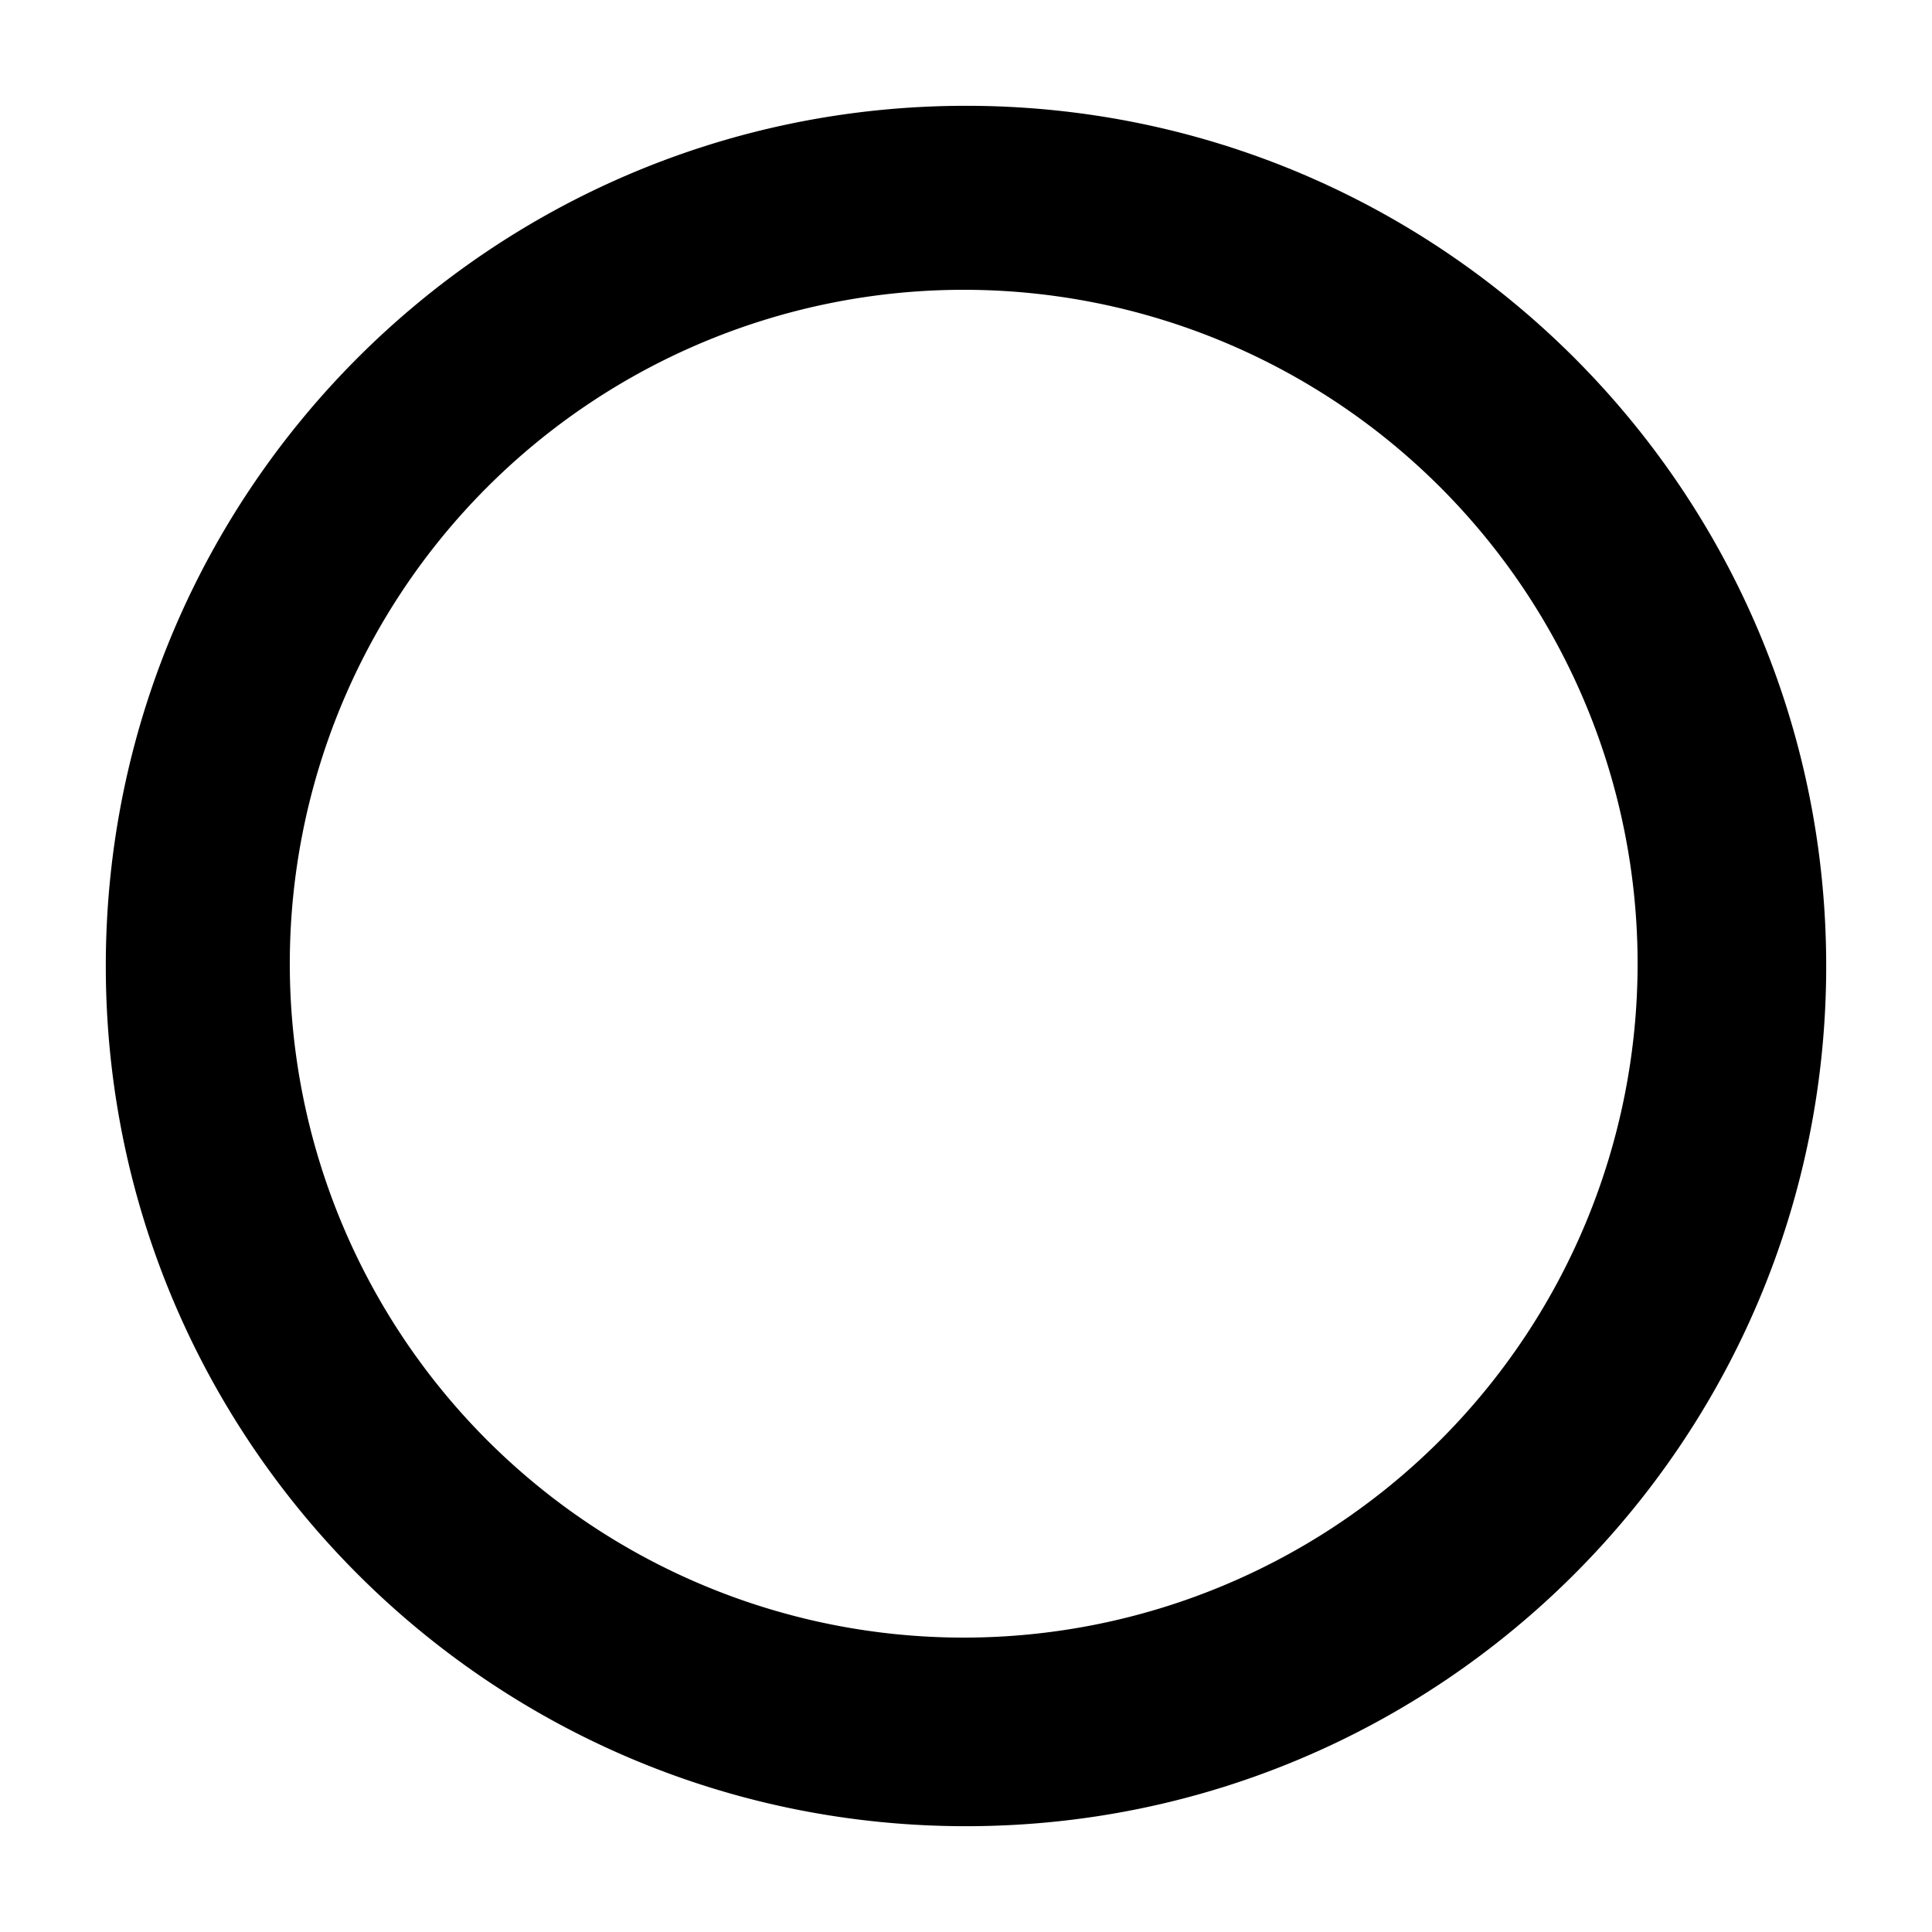 <svg xmlns="http://www.w3.org/2000/svg" width="99.96" height="99.96" viewBox="0 0 420 420">
<defs>
    <style>
      .cls-1 {
        fill-rule: evenodd;
      }
    </style>
  </defs>
  <path id="circle_checkbox_empty" class="cls-1" d="M210,397C106.723,397,23,313.277,23,210S106.723,23,210,23s187,83.723,187,187S313.277,397,210,397ZM209.5,63A146.5,146.5,0,1,0,356,209.5,146.5,146.5,0,0,0,209.5,63Z"/>
</svg>

